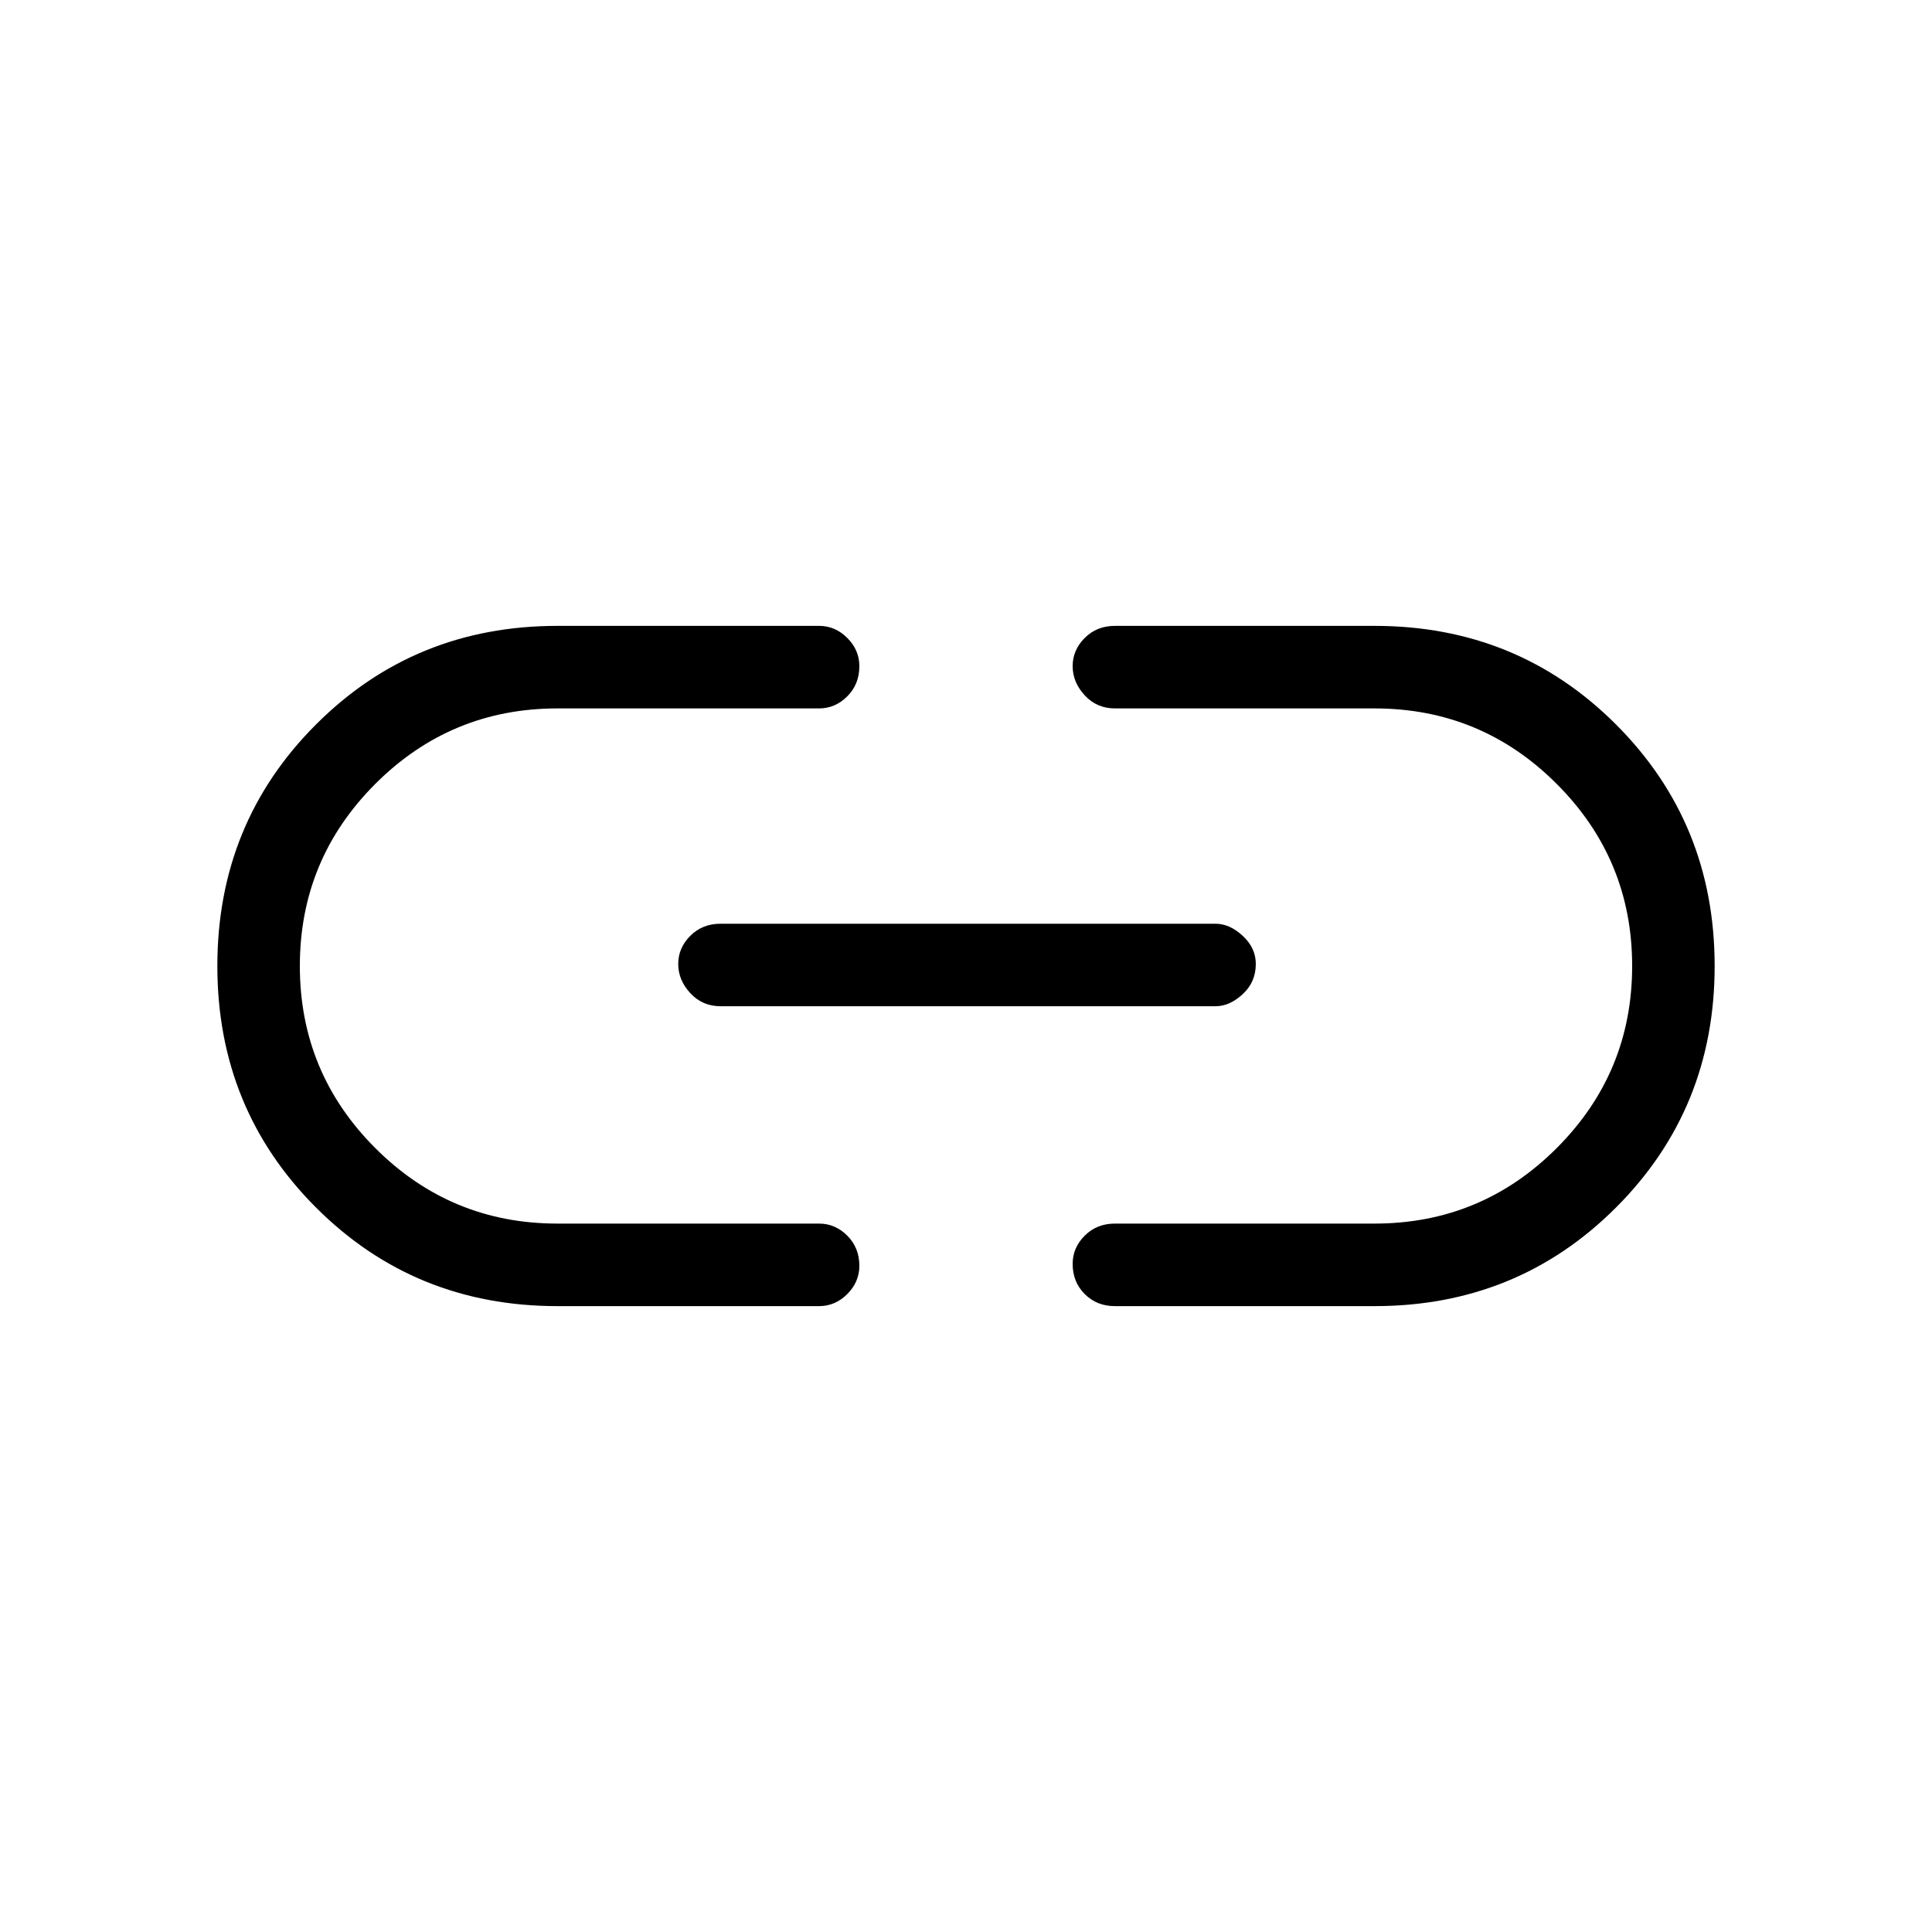 <svg xmlns="http://www.w3.org/2000/svg" height="40" width="40"><path d="M11.542 27.042q-2.959 0-5-2.042Q4.5 22.958 4.5 20t2.042-5q2.041-2.042 5-2.042h5.416q.334 0 .584.25.25.25.25.584 0 .375-.25.625t-.584.25h-5.416q-2.209 0-3.771 1.562Q6.208 17.792 6.208 20t1.563 3.771q1.562 1.562 3.771 1.562h5.416q.334 0 .584.25.25.25.25.625 0 .334-.25.584-.25.25-.584.25Zm3.375-6.209q-.375 0-.625-.271-.25-.27-.25-.604 0-.333.25-.583.25-.25.625-.25h10.25q.291 0 .562.25.271.25.271.583 0 .375-.271.625t-.562.25Zm8.166 6.209q-.375 0-.625-.25t-.25-.625q0-.334.25-.584.25-.25.625-.25h5.375q2.209 0 3.771-1.562 1.563-1.563 1.563-3.771t-1.563-3.771q-1.562-1.562-3.771-1.562h-5.375q-.375 0-.625-.271t-.25-.604q0-.334.25-.584.25-.25.625-.25h5.375q2.959 0 5 2.042 2.042 2.042 2.042 5t-2.042 5q-2.041 2.042-5 2.042Z"/></svg>
